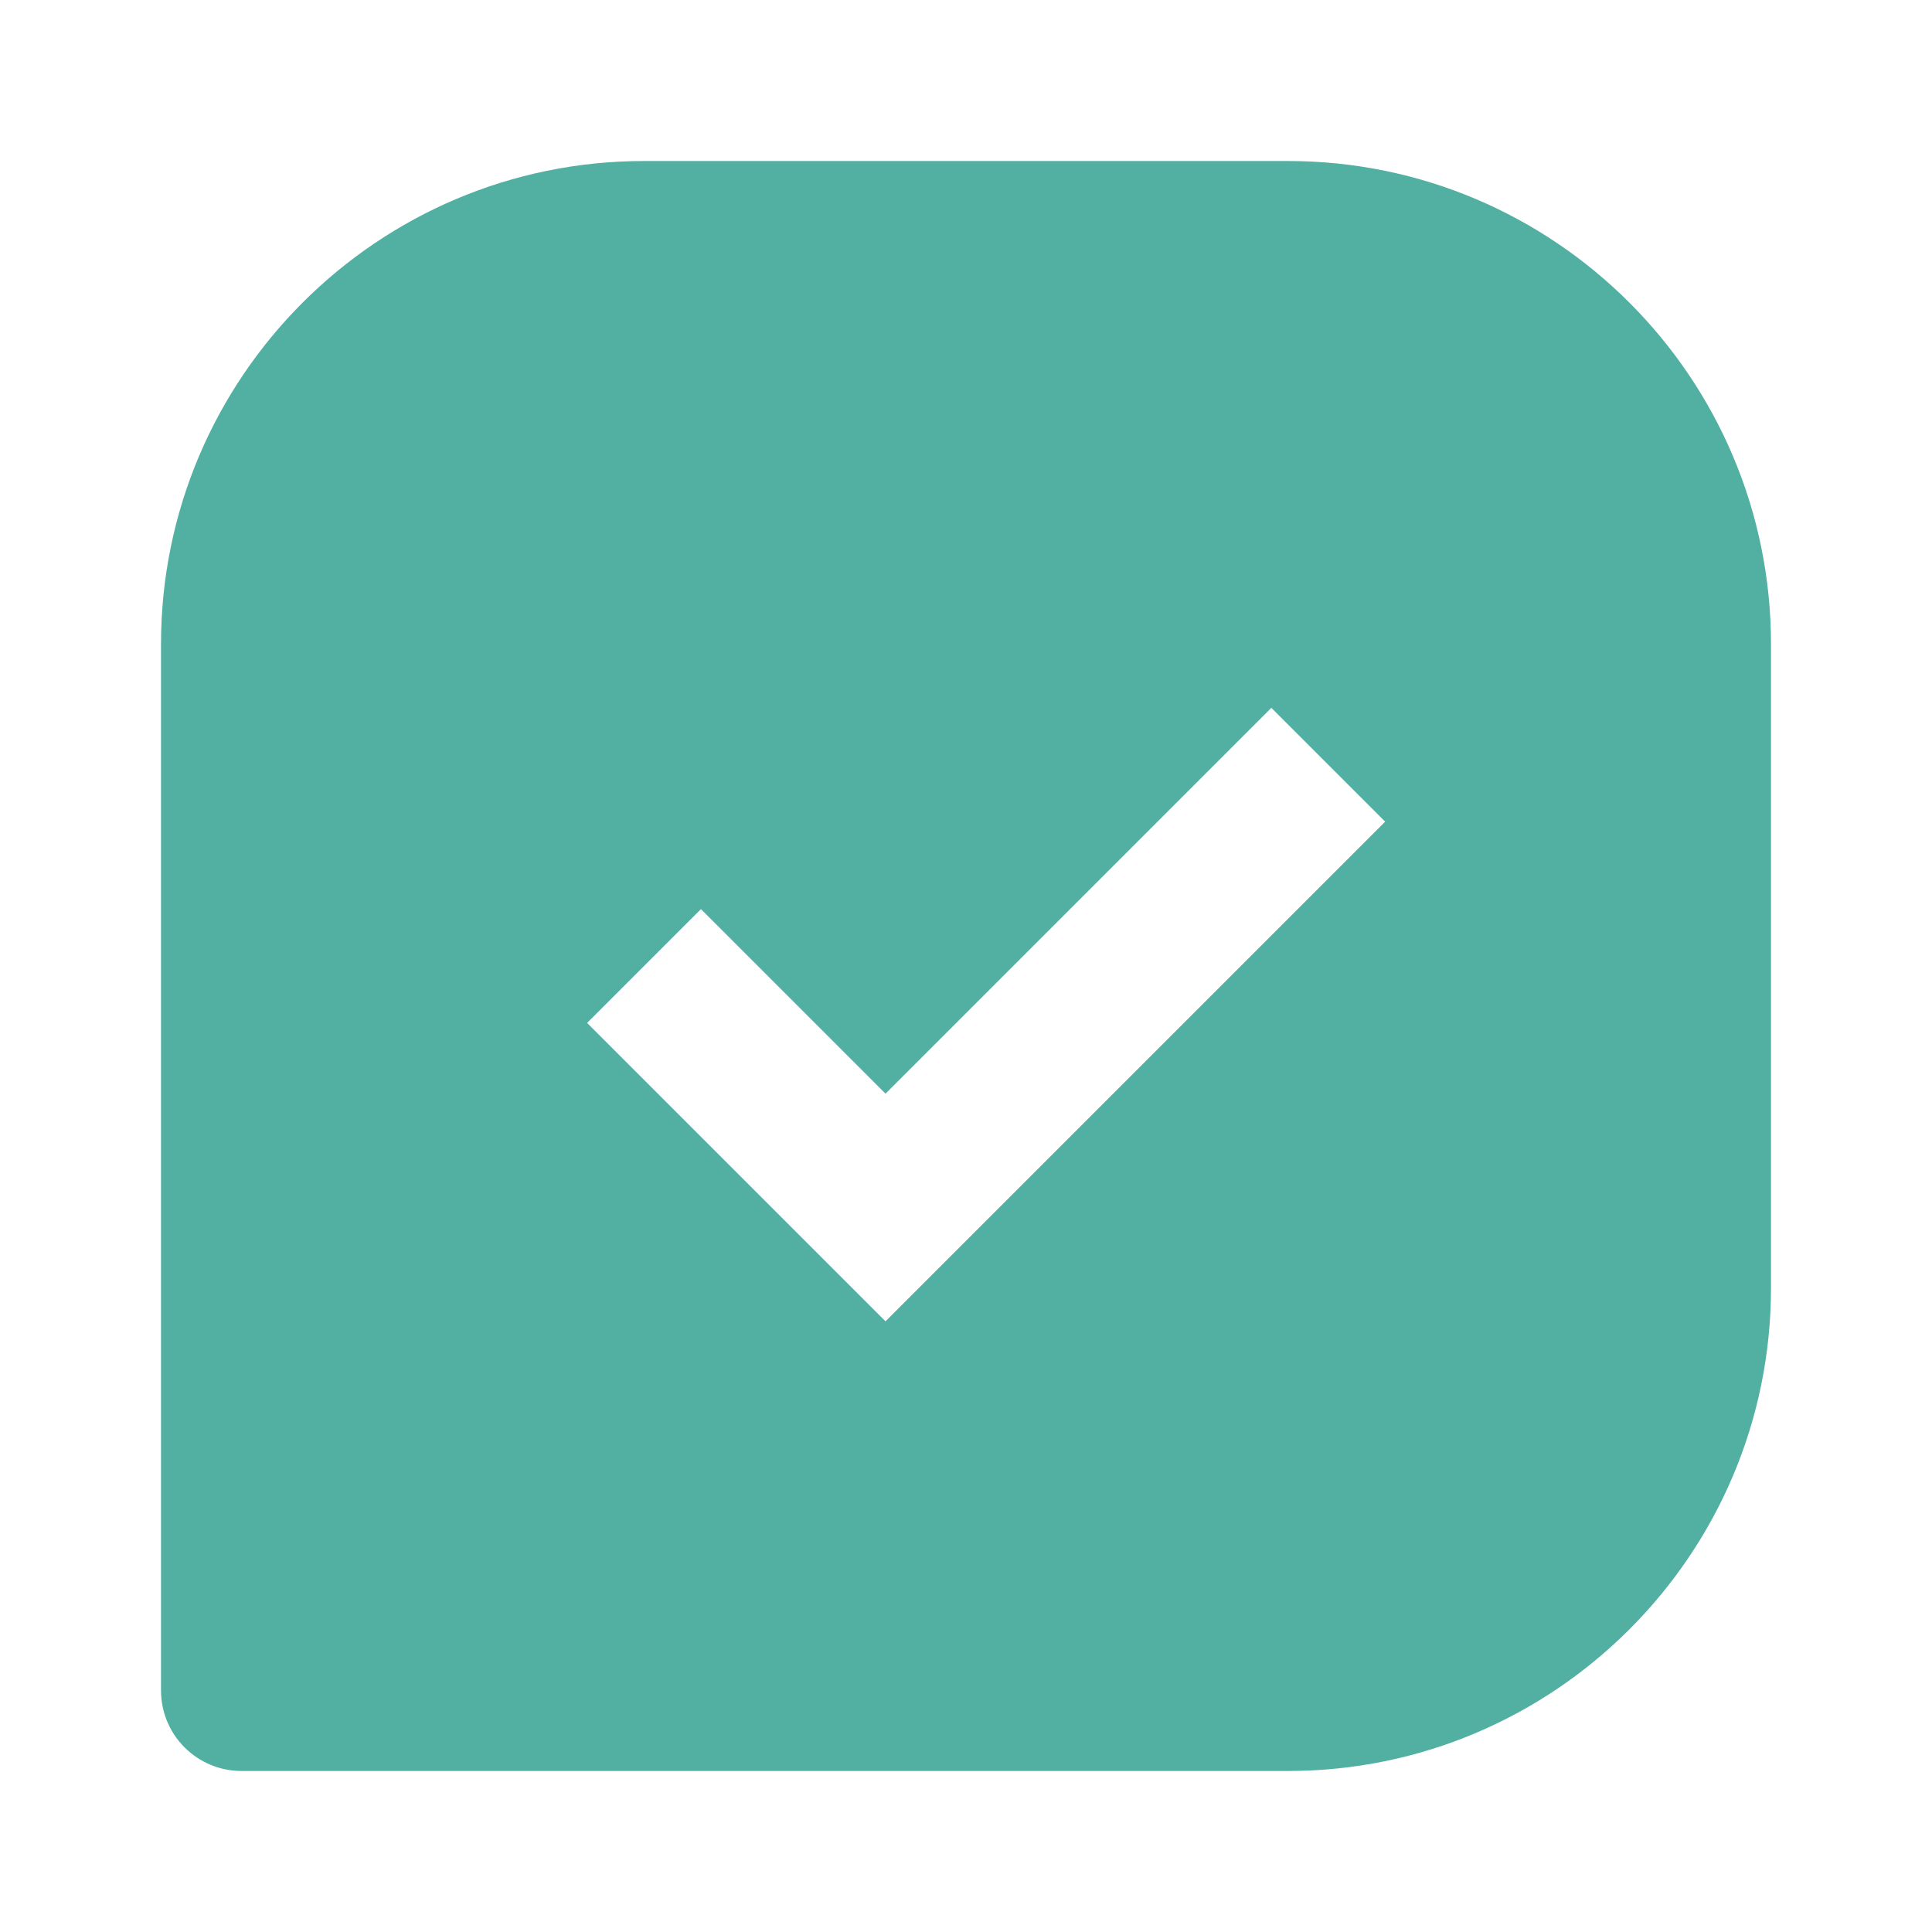 <svg width="50" height="50" viewBox="0 0 50 50" fill="none" xmlns="http://www.w3.org/2000/svg">
<path d="M33.333 4.167H16.667C9.773 4.167 4.167 9.773 4.167 16.667V43.75C4.167 44.303 4.386 44.833 4.777 45.223C5.168 45.614 5.697 45.833 6.25 45.833H33.333C40.227 45.833 45.833 40.227 45.833 33.333V16.667C45.833 9.773 40.227 4.167 33.333 4.167ZM22.917 34.196L15.194 26.473L18.14 23.527L22.917 28.304L32.902 18.319L35.848 21.265L22.917 34.196Z" fill="#51B0A2"/>
</svg>
